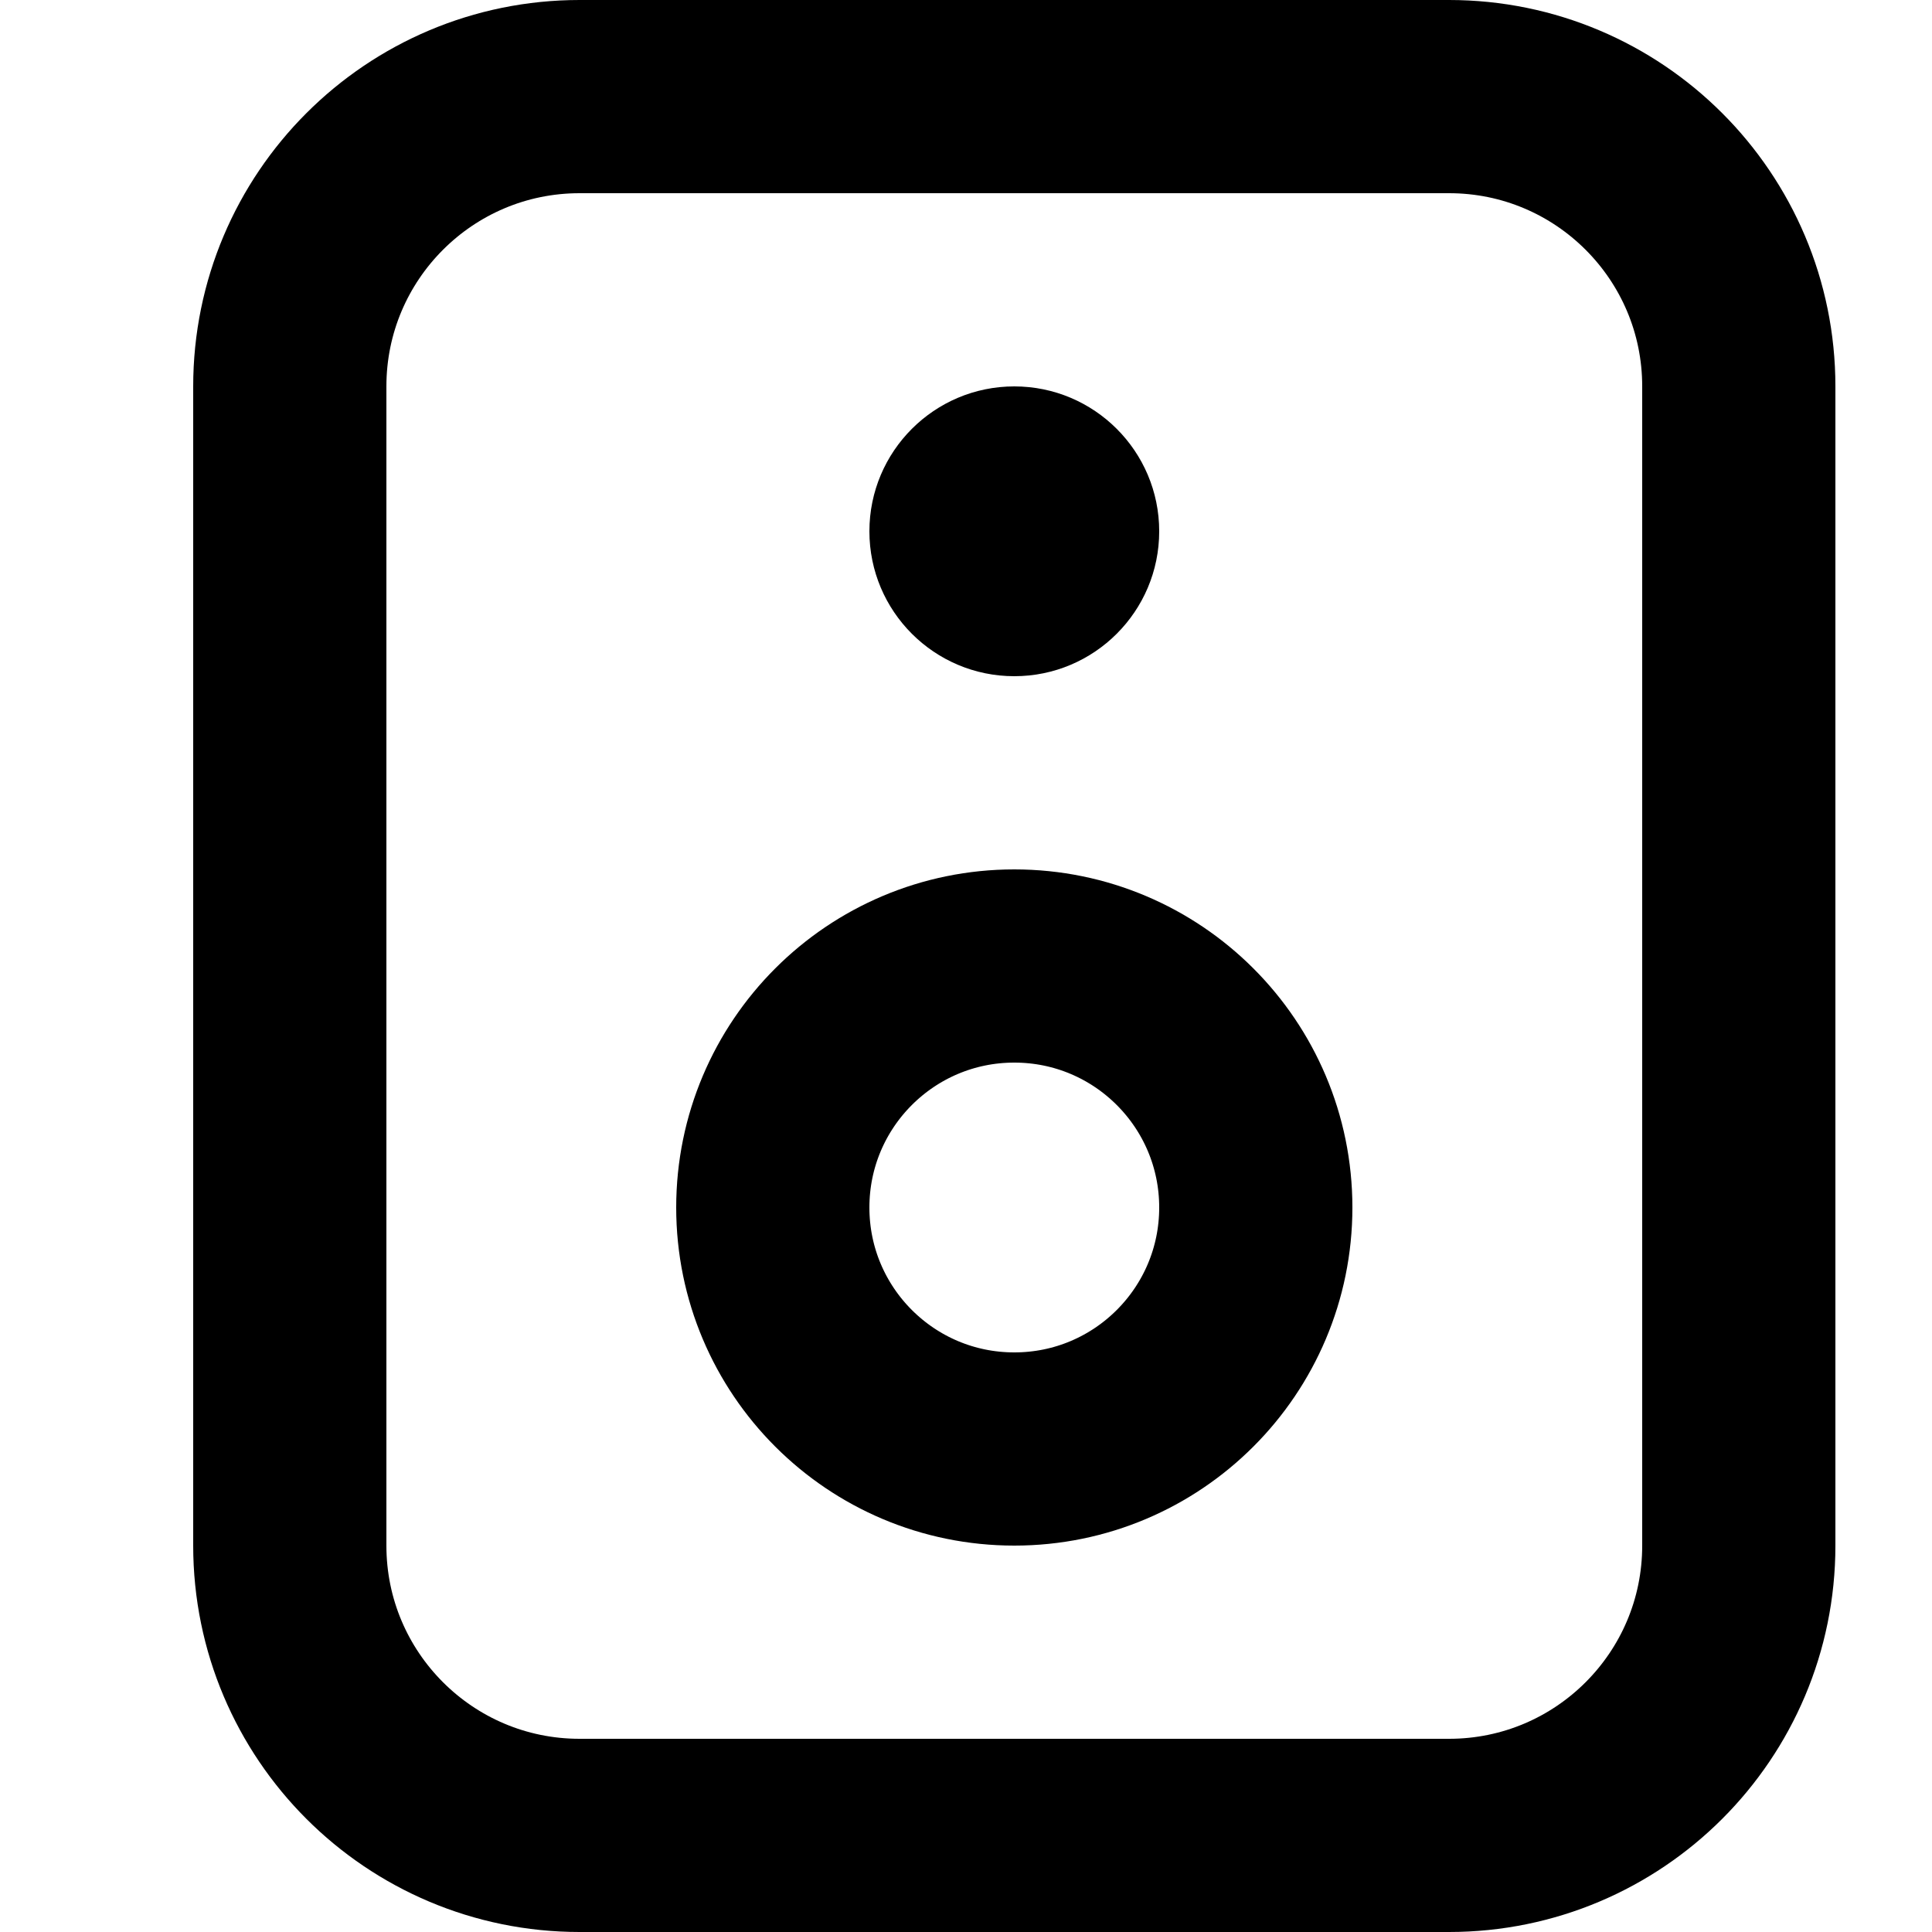 <svg width="20" height="20" viewBox="0 0 20 20" fill="none" xmlns="http://www.w3.org/2000/svg">
<path d="M15 19H6C4.343 19 3 17.657 3 16V4C3 2.343 4.343 1 6 1H15C16.657 1 18 2.343 18 4V16C18 17.657 16.657 19 15 19Z" stroke="black" stroke-width="2"/>
<path d="M13 12.5C13 13.881 11.881 15 10.5 15C9.119 15 8 13.881 8 12.5C8 11.119 9.119 10 10.5 10C11.881 10 13 11.119 13 12.5Z" stroke="black" stroke-width="2"/>
<path d="M12 5.5C12 6.328 11.328 7 10.5 7C9.672 7 9 6.328 9 5.5C9 4.672 9.672 4 10.5 4C11.328 4 12 4.672 12 5.5Z" fill="black"/>
</svg>
